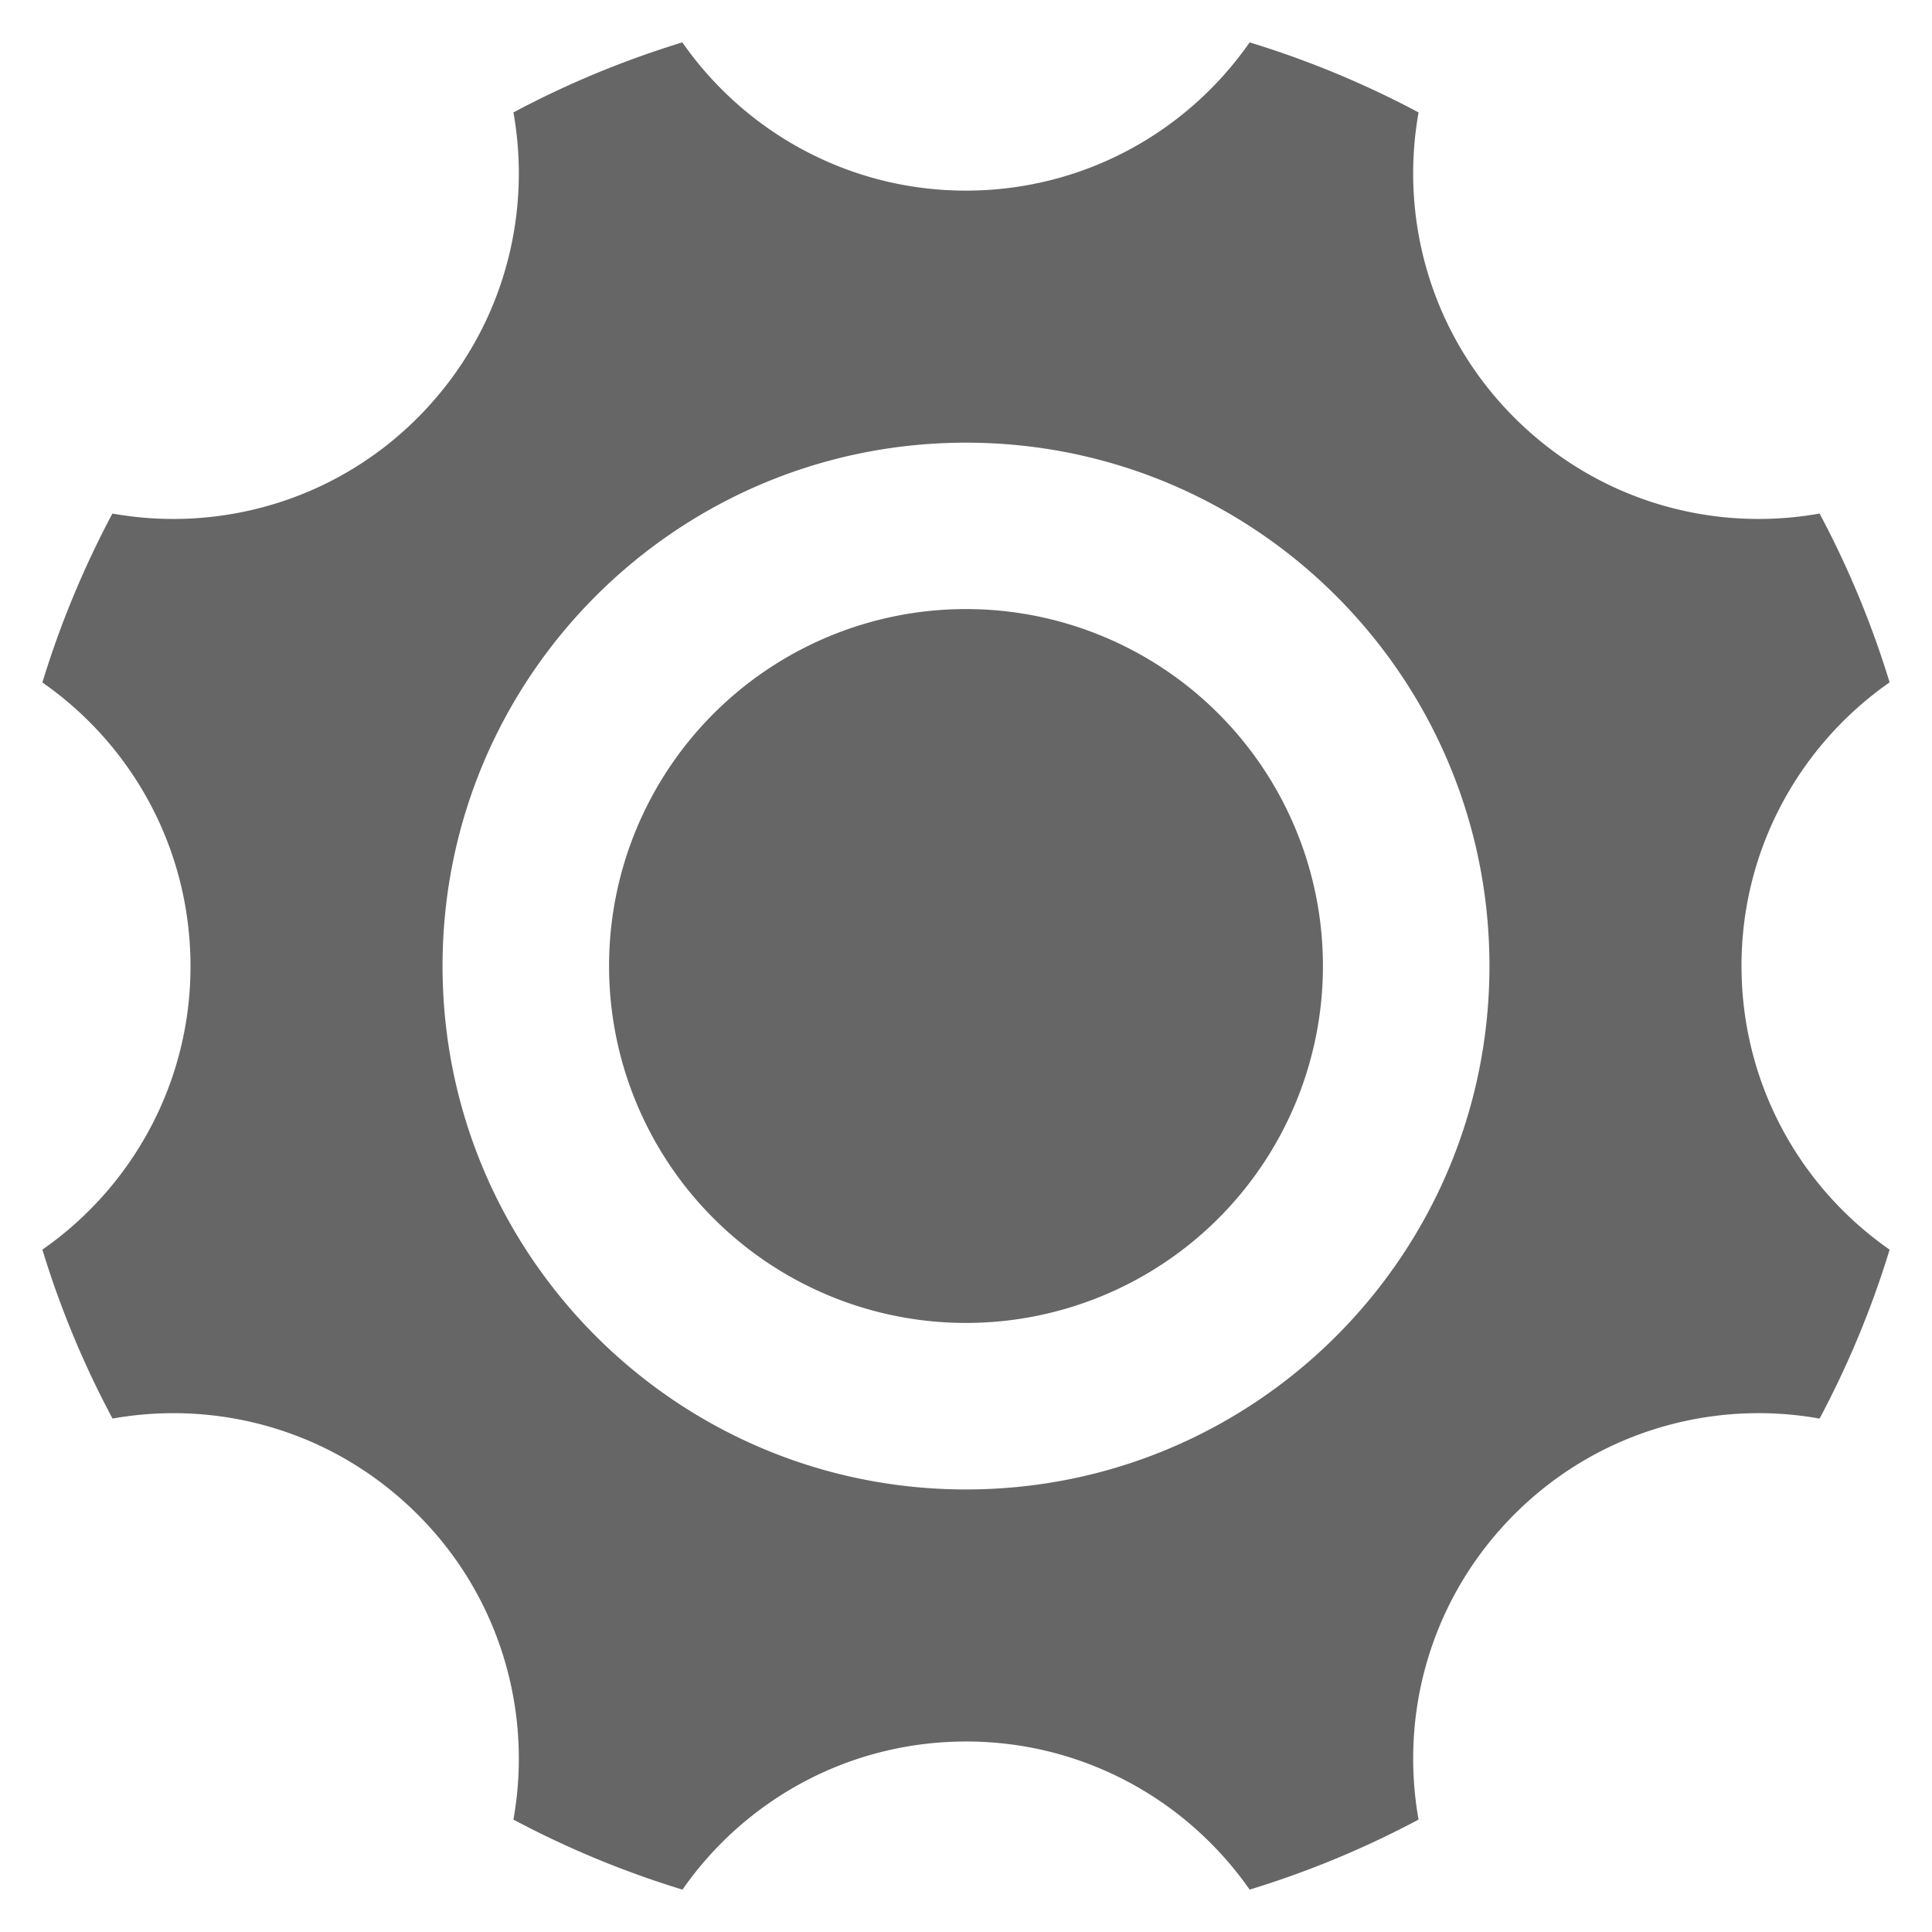 <?xml version="1.0" standalone="no"?><!DOCTYPE svg PUBLIC "-//W3C//DTD SVG 1.1//EN"
  "http://www.w3.org/Graphics/SVG/1.1/DTD/svg11.dtd">
<svg t="1723046765604" class="icon" viewBox="0 0 1024 1024" version="1.1" xmlns="http://www.w3.org/2000/svg"
     p-id="17686" width="200" height="200">
  <path
    d="M923.136 518.208c-2.176-64.448 29.184-122.176 78.4-156.544a501.869 501.869 0 0 0-37.12-89.472c-54.848 9.792-113.472-5.504-157.312-46.528-47.104-44.032-65.792-107.008-55.232-166.08a502.49 502.49 0 0 0-89.536-37.12c-31.872 45.76-84.16 76.416-144.128 78.464-64.448 2.176-122.24-29.248-156.544-78.464a502.49 502.49 0 0 0-89.536 37.12c9.792 54.848-5.504 113.536-46.464 157.376-43.968 47.104-107.072 65.792-166.08 55.232a502.49 502.49 0 0 0-37.12 89.536c45.76 31.872 76.352 84.16 78.4 144.128 2.176 64.448-29.184 122.176-78.4 156.48 9.536 31.232 22.016 61.184 37.184 89.536 54.848-9.792 113.408 5.504 157.248 46.528 47.104 43.968 65.792 107.008 55.232 166.016 28.352 15.104 58.368 27.584 89.6 37.12 31.808-45.696 84.096-76.352 144.064-78.4 64.448-2.176 122.176 29.184 156.544 78.4 31.232-9.536 61.184-22.016 89.536-37.12-9.792-54.848 5.504-113.472 46.464-157.312 43.968-47.104 107.072-65.792 166.08-55.232 15.104-28.352 27.584-58.304 37.12-89.536-45.76-31.872-76.352-84.16-78.4-144.128zM512 789.44c-153.216 0-277.44-124.16-277.44-277.44 0-153.216 124.224-277.376 277.44-277.376s277.44 124.16 277.44 277.376c0 153.28-124.224 277.44-277.44 277.44z"
    fill="#666666" p-id="17687"></path>
  <path d="M512 512m-189.184 0a189.184 189.184 0 1 0 378.368 0 189.184 189.184 0 1 0-378.368 0Z" fill="#666666"
        p-id="17688"></path>
</svg>

